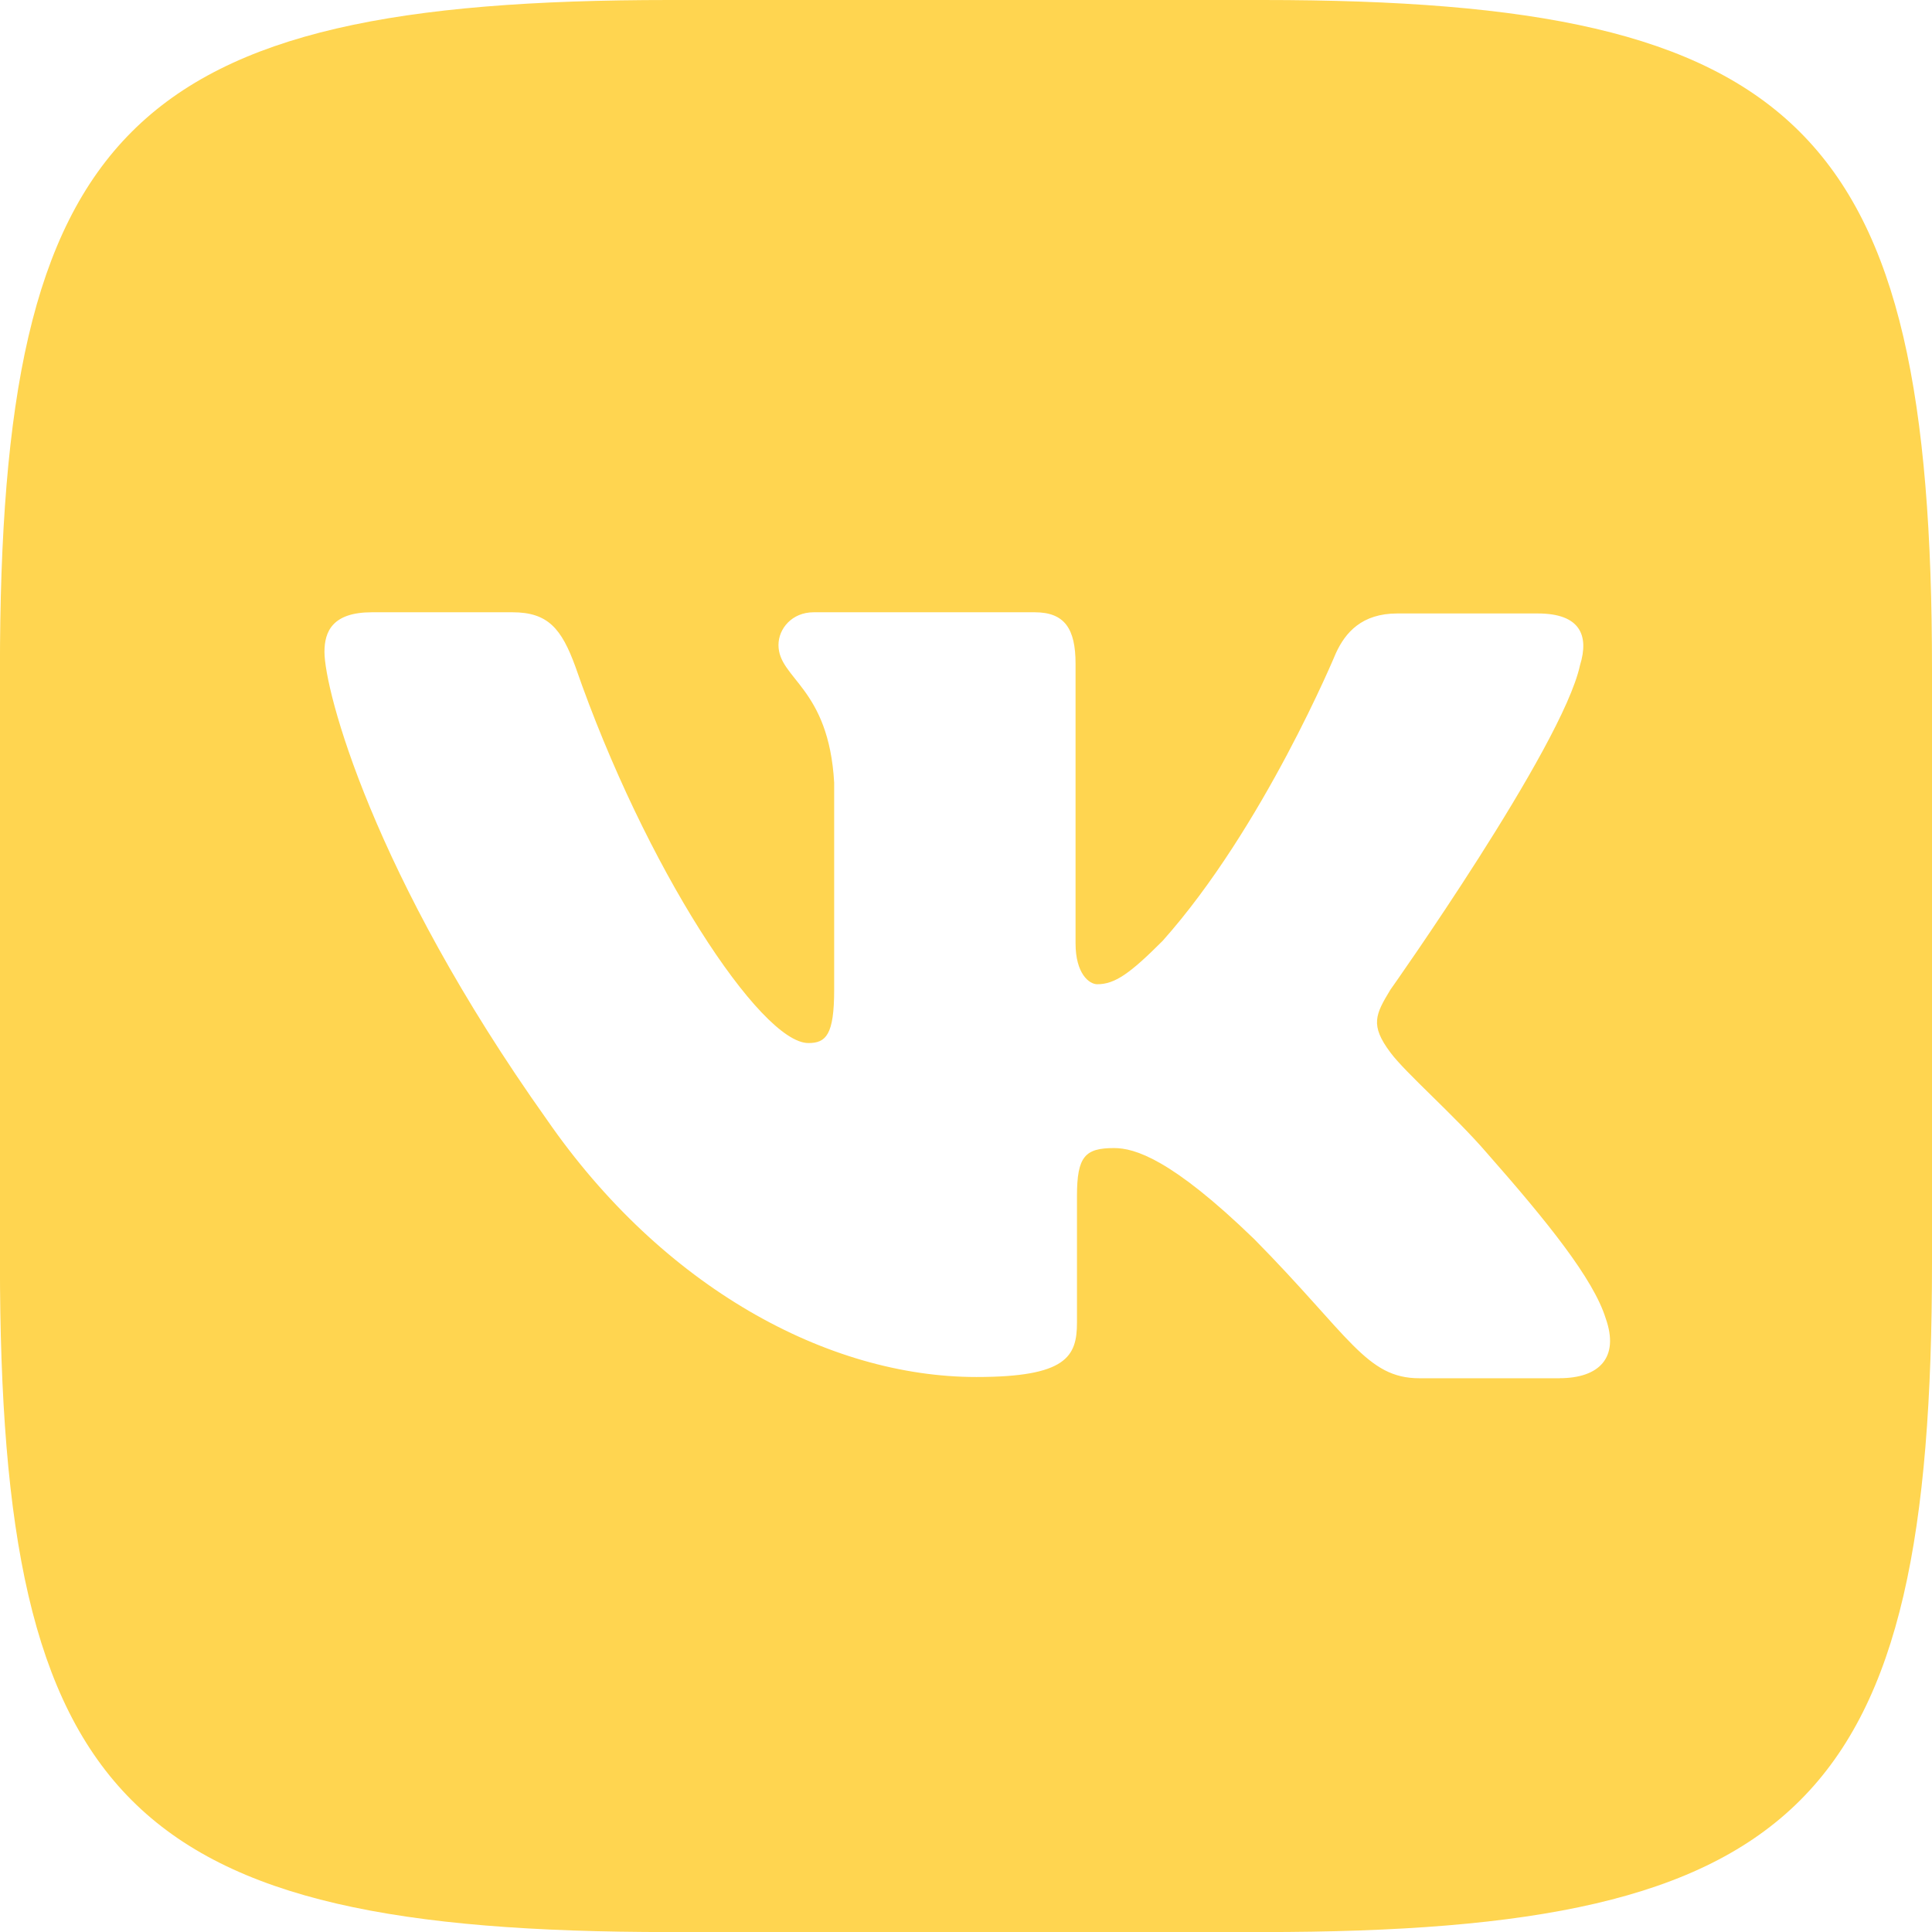 <svg width="34" height="34" viewBox="0 0 34 34" fill="none" xmlns="http://www.w3.org/2000/svg">
<path d="M22.218 0H11.781C2.257 0 -0.001 2.258 -0.001 11.782V22.219C-0.001 31.743 2.257 34.001 11.781 34.001H22.218C31.742 34.001 34 31.743 34 22.219V11.782C34 2.258 31.72 0 22.218 0ZM27.448 24.255H24.98C24.044 24.255 23.756 23.513 22.075 21.809C20.614 20.393 19.967 20.204 19.606 20.204C19.098 20.204 18.953 20.348 18.953 21.046V23.276C18.953 23.874 18.765 24.233 17.182 24.233C14.564 24.233 11.659 22.65 9.622 19.701C6.55 15.379 5.71 12.141 5.71 11.472C5.71 11.112 5.853 10.775 6.545 10.775H9.019C9.644 10.775 9.882 11.063 10.126 11.732C11.349 15.263 13.386 18.356 14.226 18.356C14.536 18.356 14.68 18.212 14.68 17.421V13.774C14.585 12.092 13.7 11.948 13.7 11.351C13.7 11.063 13.938 10.775 14.319 10.775H18.209C18.735 10.775 18.928 11.063 18.928 11.682V16.602C18.928 17.133 19.166 17.321 19.31 17.321C19.62 17.321 19.886 17.133 20.461 16.557C22.237 14.565 23.51 11.493 23.51 11.493C23.676 11.133 23.964 10.796 24.59 10.796H27.063C27.805 10.796 27.97 11.178 27.805 11.709C27.494 13.147 24.467 17.42 24.467 17.42C24.207 17.851 24.107 18.039 24.467 18.52C24.733 18.881 25.597 19.628 26.172 20.297C27.229 21.498 28.042 22.505 28.258 23.202C28.502 23.893 28.142 24.254 27.445 24.254L27.448 24.255Z" fill="#FFD550"/>
</svg>
